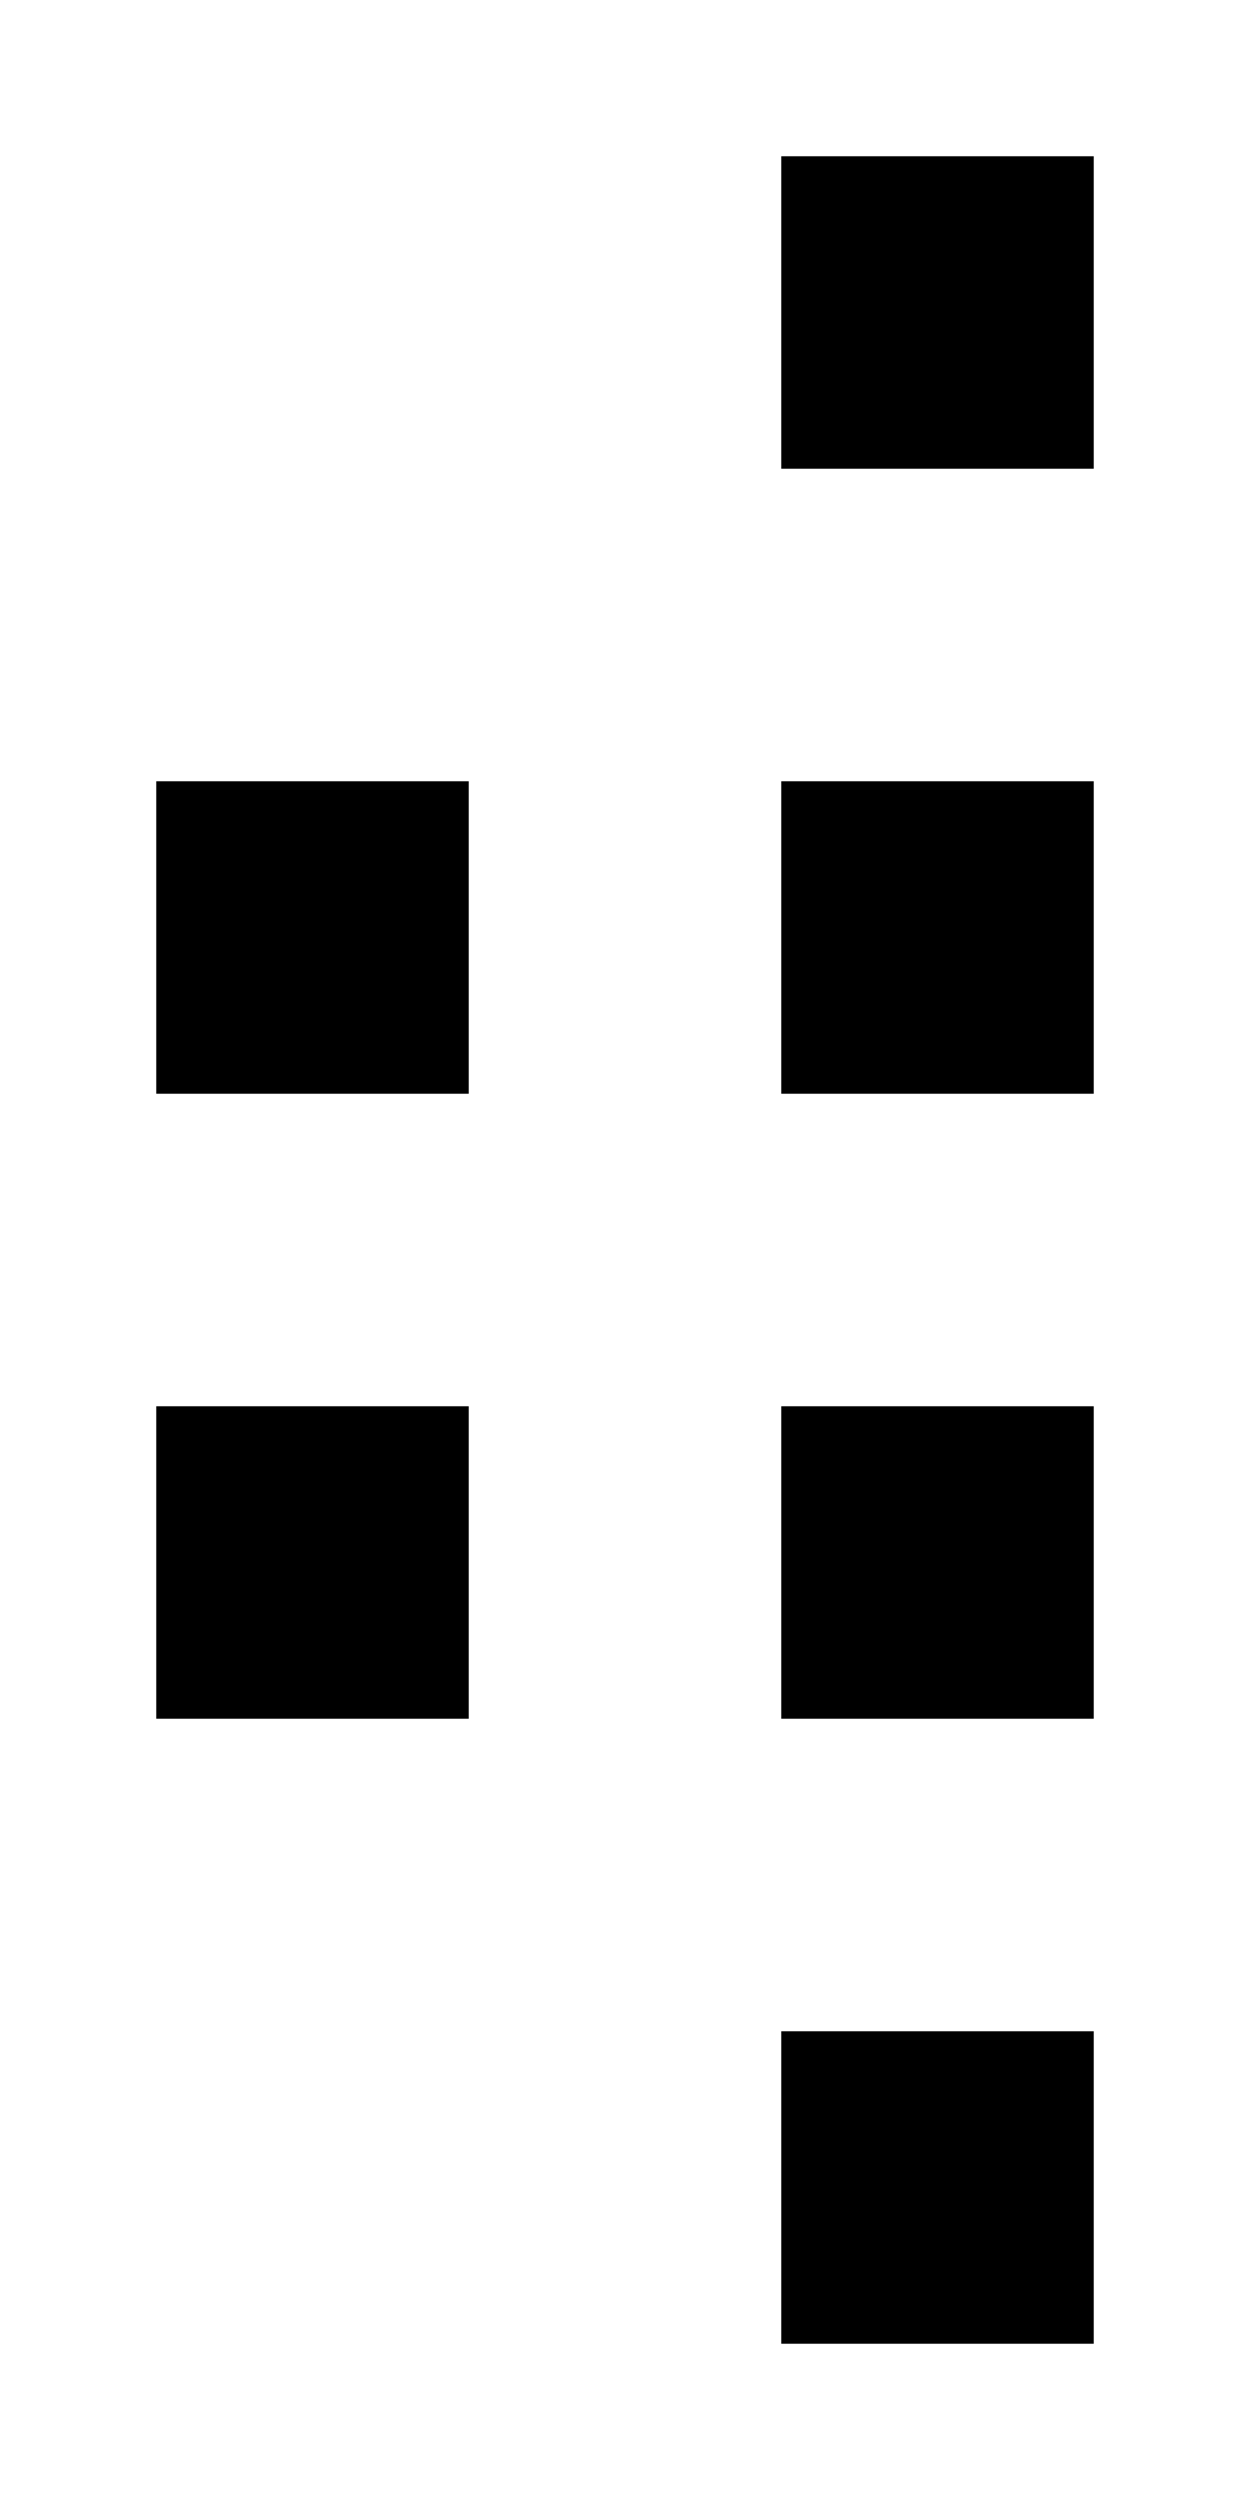 <?xml version="1.0" encoding="UTF-8" standalone="no"?>
<svg
   xmlns:dc="http://purl.org/dc/elements/1.1/"
   xmlns:cc="http://creativecommons.org/ns#"
   xmlns:rdf="http://www.w3.org/1999/02/22-rdf-syntax-ns#"
   xmlns:svg="http://www.w3.org/2000/svg"
   xmlns="http://www.w3.org/2000/svg"
   version="1.1"
   width="1024"
   height="2048"
   id="svg3355">
  <defs
     id="defs3357" />
  <path
     id="path3671-6-1-9-6-7"
     style="display:inline;fill:#000000;fill-opacity:1;stroke:none"
     d="M 640,128 V 384 H 896 V 128 Z M 128,640 V 896 H 384 V 640 Z m 512,0 V 896 H 896 V 640 Z m -512,512 v 256 h 256 v -256 z m 512,0 v 256 h 256 v -256 z m 0,512 v 256 h 256 v -256 z" />
</svg>
